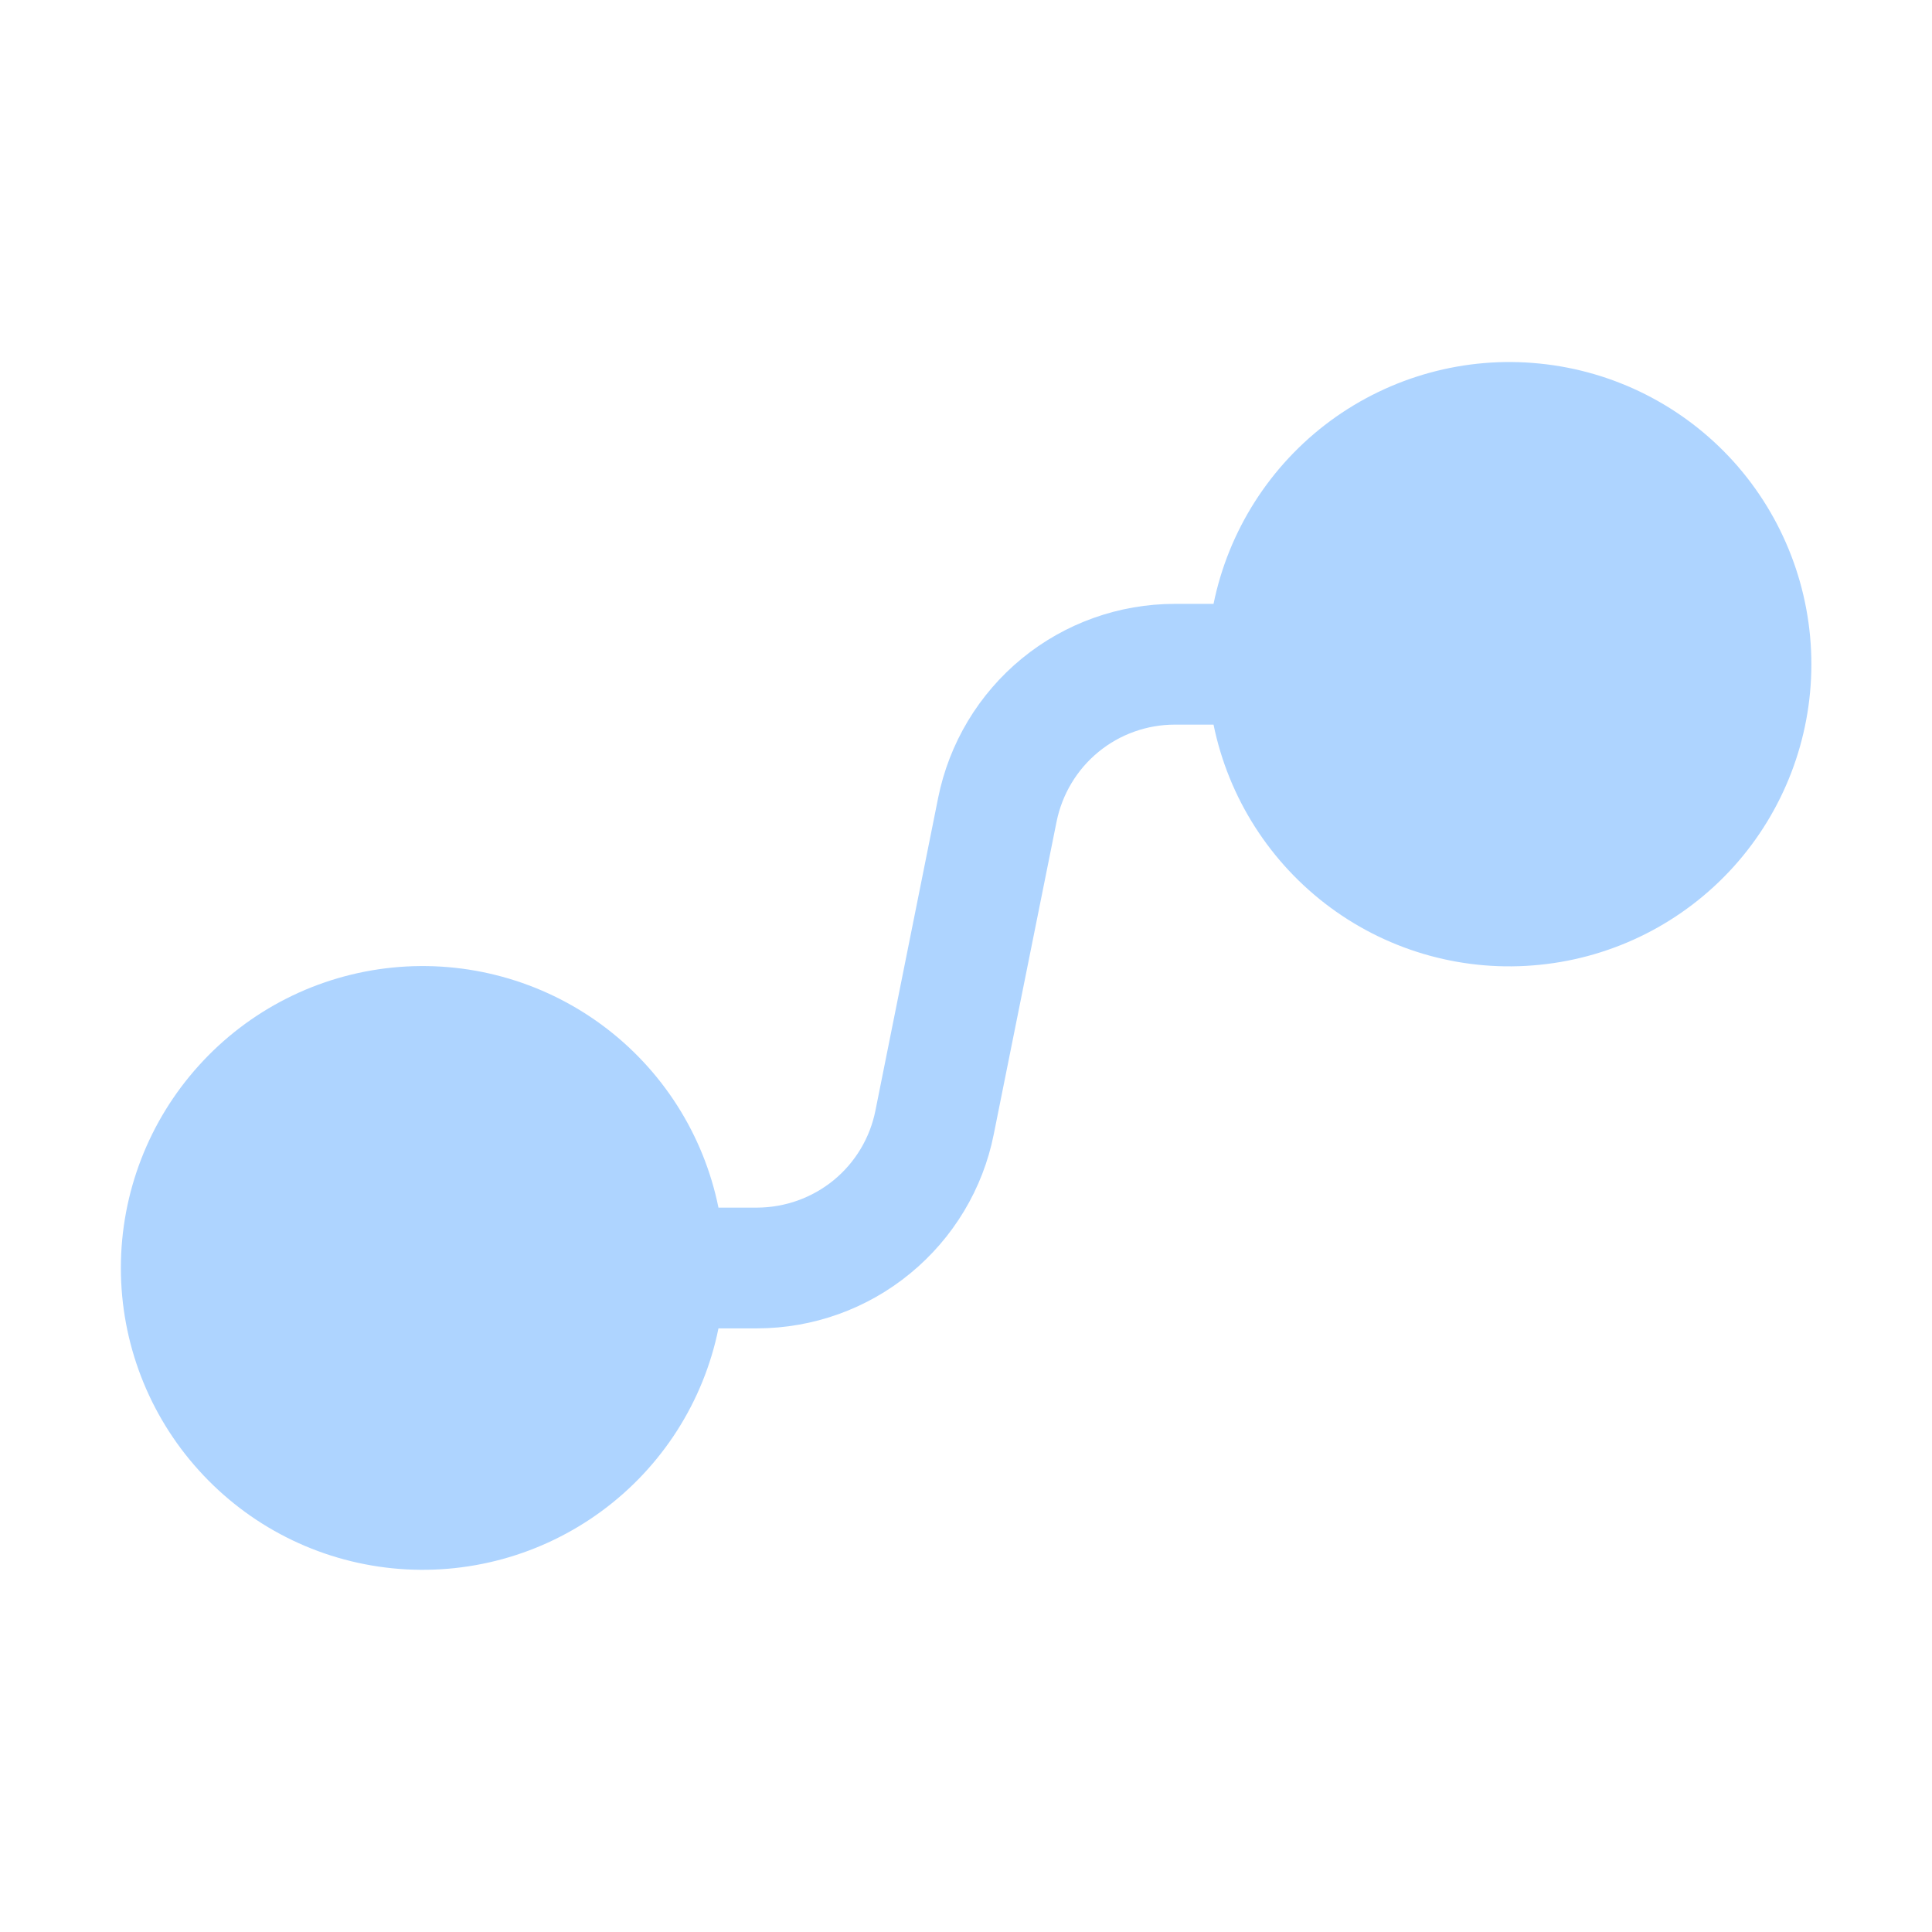 <svg viewBox="0 0 16 16" fill="none" xmlns="http://www.w3.org/2000/svg">
  <path d="M15.001 5.501C15.001 6.121 14.771 6.719 14.356 7.179C13.94 7.639 13.369 7.928 12.752 7.99C12.135 8.053 11.517 7.884 11.018 7.516C10.519 7.148 10.174 6.608 10.05 6.001H9.73C9.499 6.001 9.275 6.081 9.097 6.227C8.918 6.374 8.796 6.578 8.75 6.805L8.23 9.393C8.14 9.846 7.895 10.253 7.538 10.546C7.181 10.84 6.733 11 6.271 11.001H5.95C5.827 11.608 5.482 12.147 4.983 12.514C4.484 12.881 3.866 13.05 3.25 12.988C2.633 12.926 2.062 12.637 1.647 12.177C1.231 11.718 1.001 11.12 1.001 10.501C1.001 9.881 1.231 9.284 1.647 8.824C2.062 8.364 2.633 8.075 3.25 8.013C3.866 7.951 4.484 8.12 4.983 8.487C5.482 8.854 5.827 9.394 5.95 10.001H6.27C6.502 10 6.725 9.92 6.904 9.774C7.083 9.627 7.205 9.423 7.25 9.197L7.769 6.609C7.86 6.155 8.105 5.747 8.462 5.454C8.819 5.161 9.267 5.001 9.729 5.001H10.05C10.174 4.393 10.519 3.853 11.018 3.485C11.517 3.118 12.135 2.948 12.752 3.011C13.369 3.073 13.94 3.362 14.356 3.822C14.771 4.282 15.001 4.881 15.001 5.501Z" fill="#AED4FF"/>
</svg>
